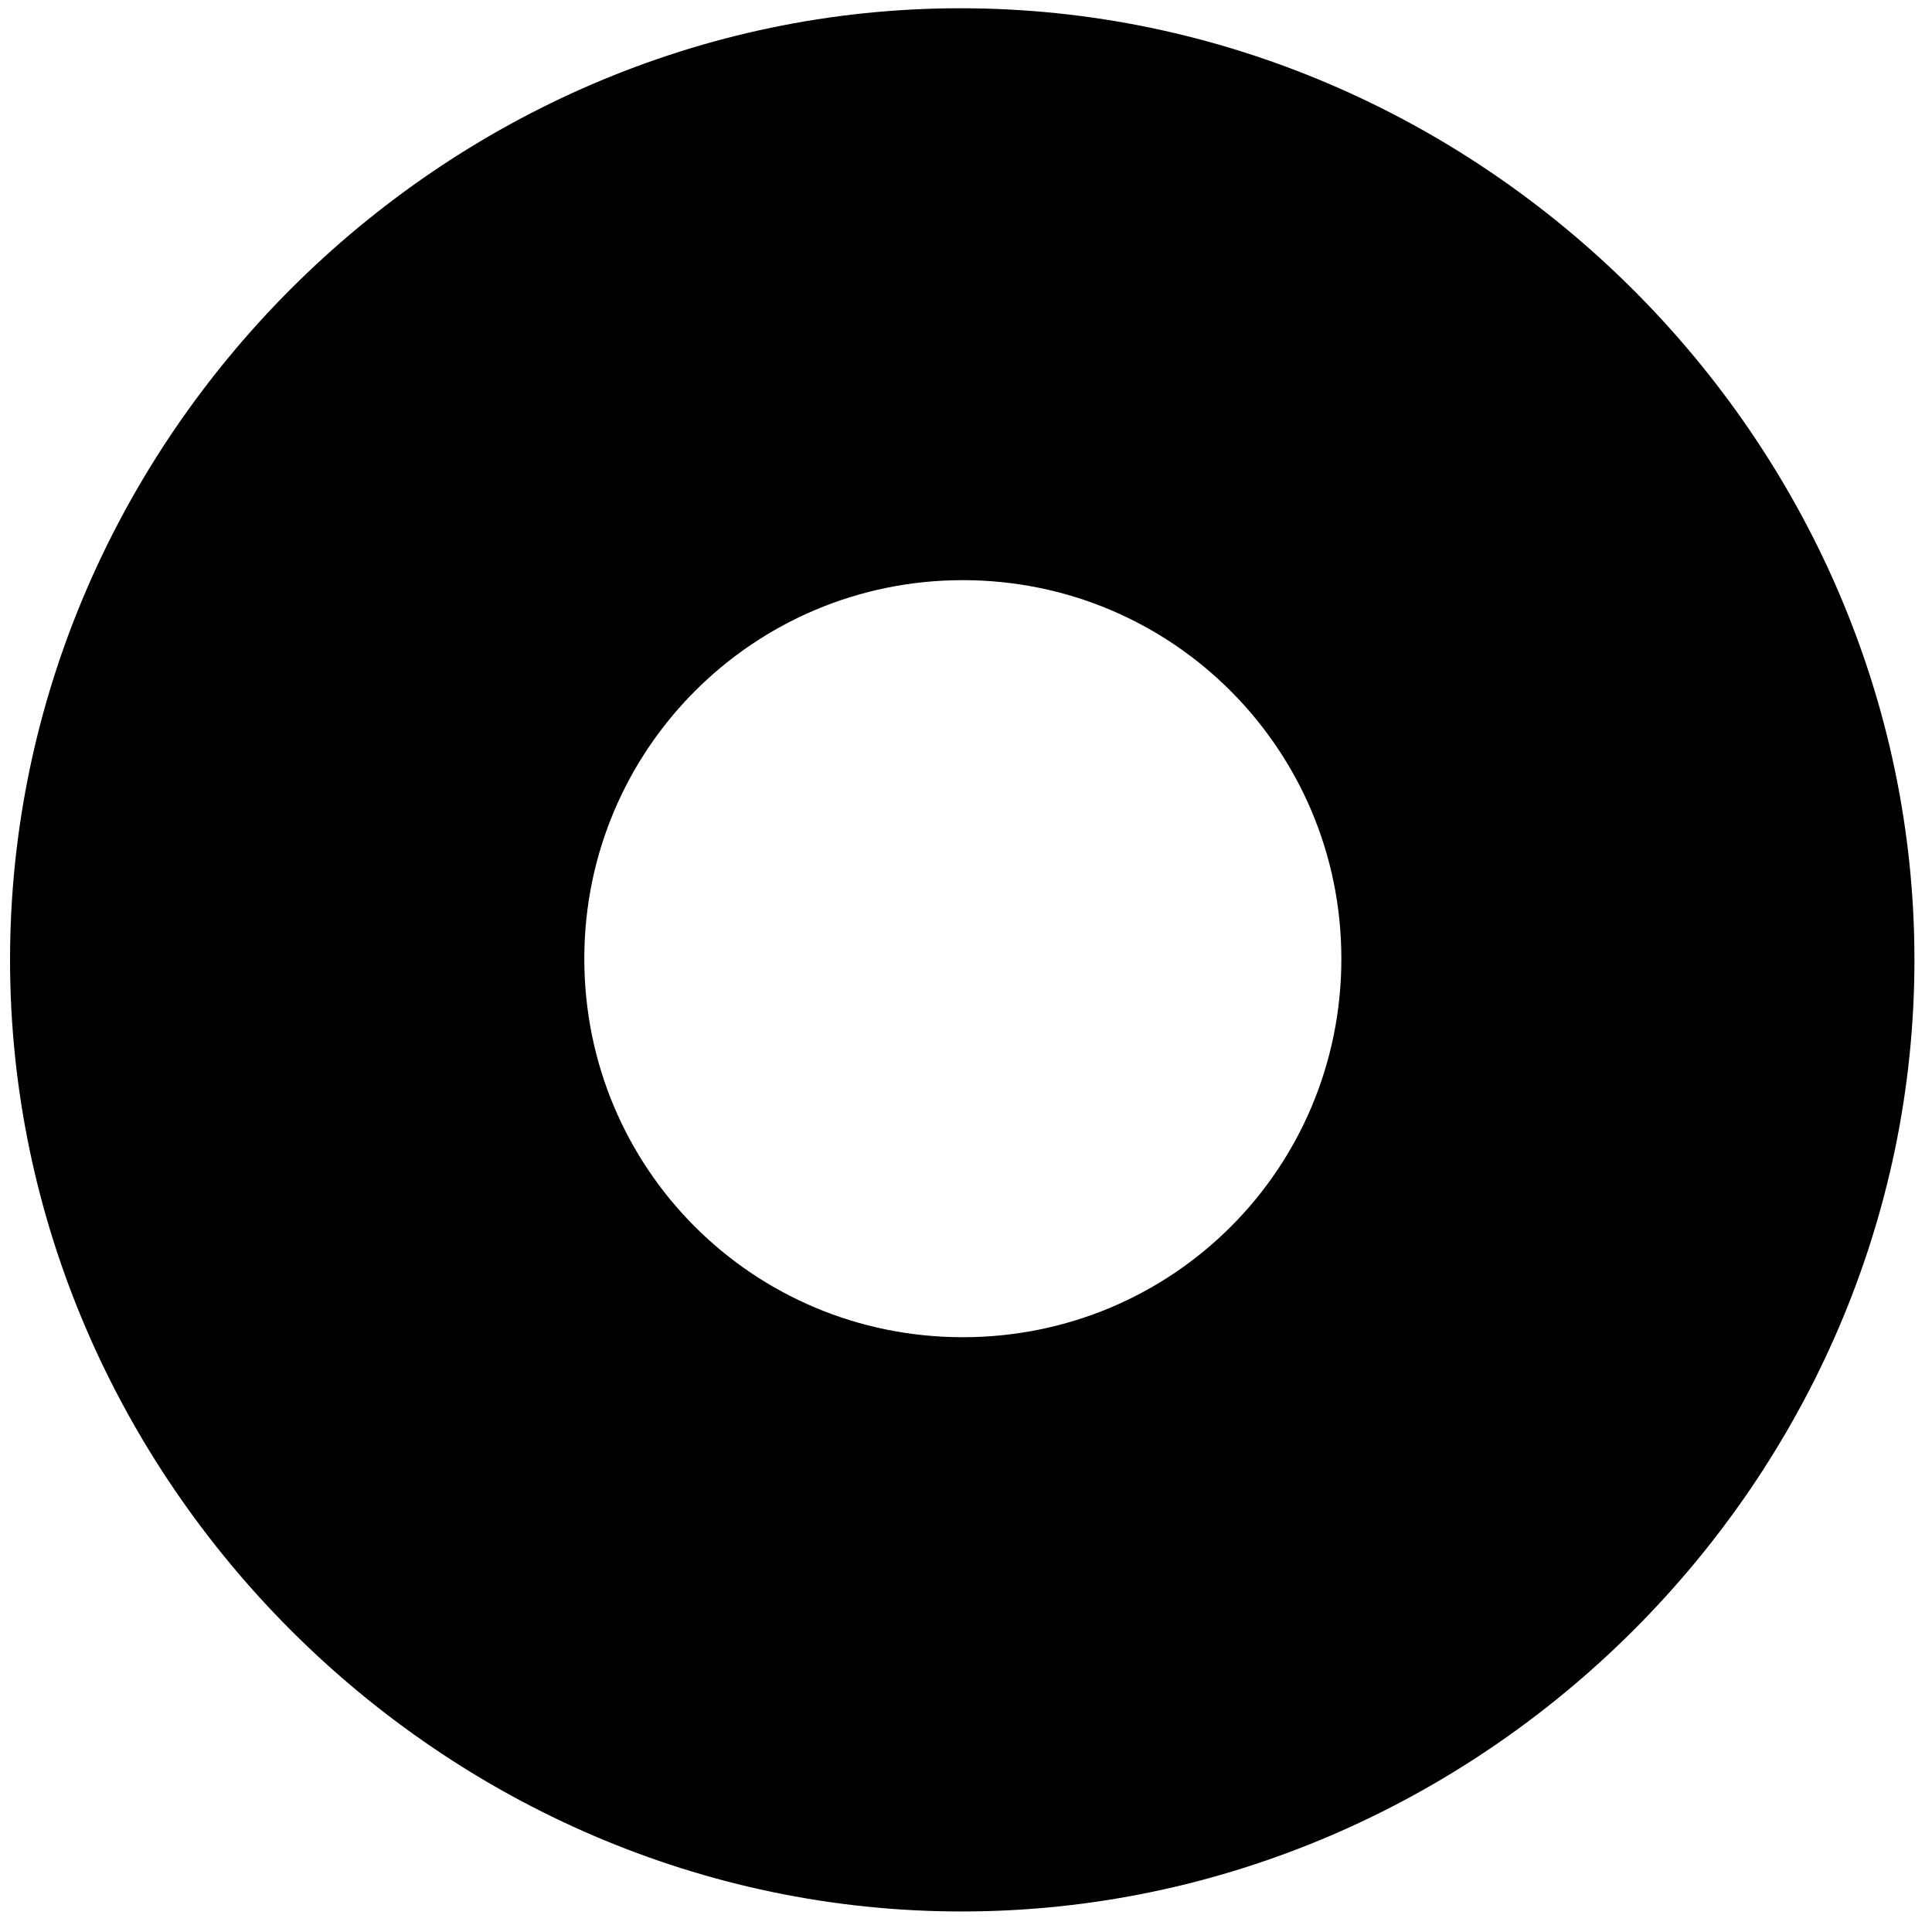 <svg width="80" height="80" viewBox="0 0 80 80" fill="none" xmlns="http://www.w3.org/2000/svg">
<path d="M39.82 79.15C61.353 79.15 79.273 61.279 79.273 39.746C79.273 18.213 61.305 0.342 39.772 0.342C18.287 0.342 0.416 18.213 0.416 39.746C0.416 61.279 18.336 79.15 39.82 79.15ZM39.869 55.371C31.178 55.371 24.195 48.389 24.195 39.697C24.195 31.055 31.178 24.023 39.869 24.023C48.561 24.023 55.543 31.055 55.543 39.697C55.543 48.389 48.561 55.371 39.869 55.371Z" fill="black"/>
</svg>
